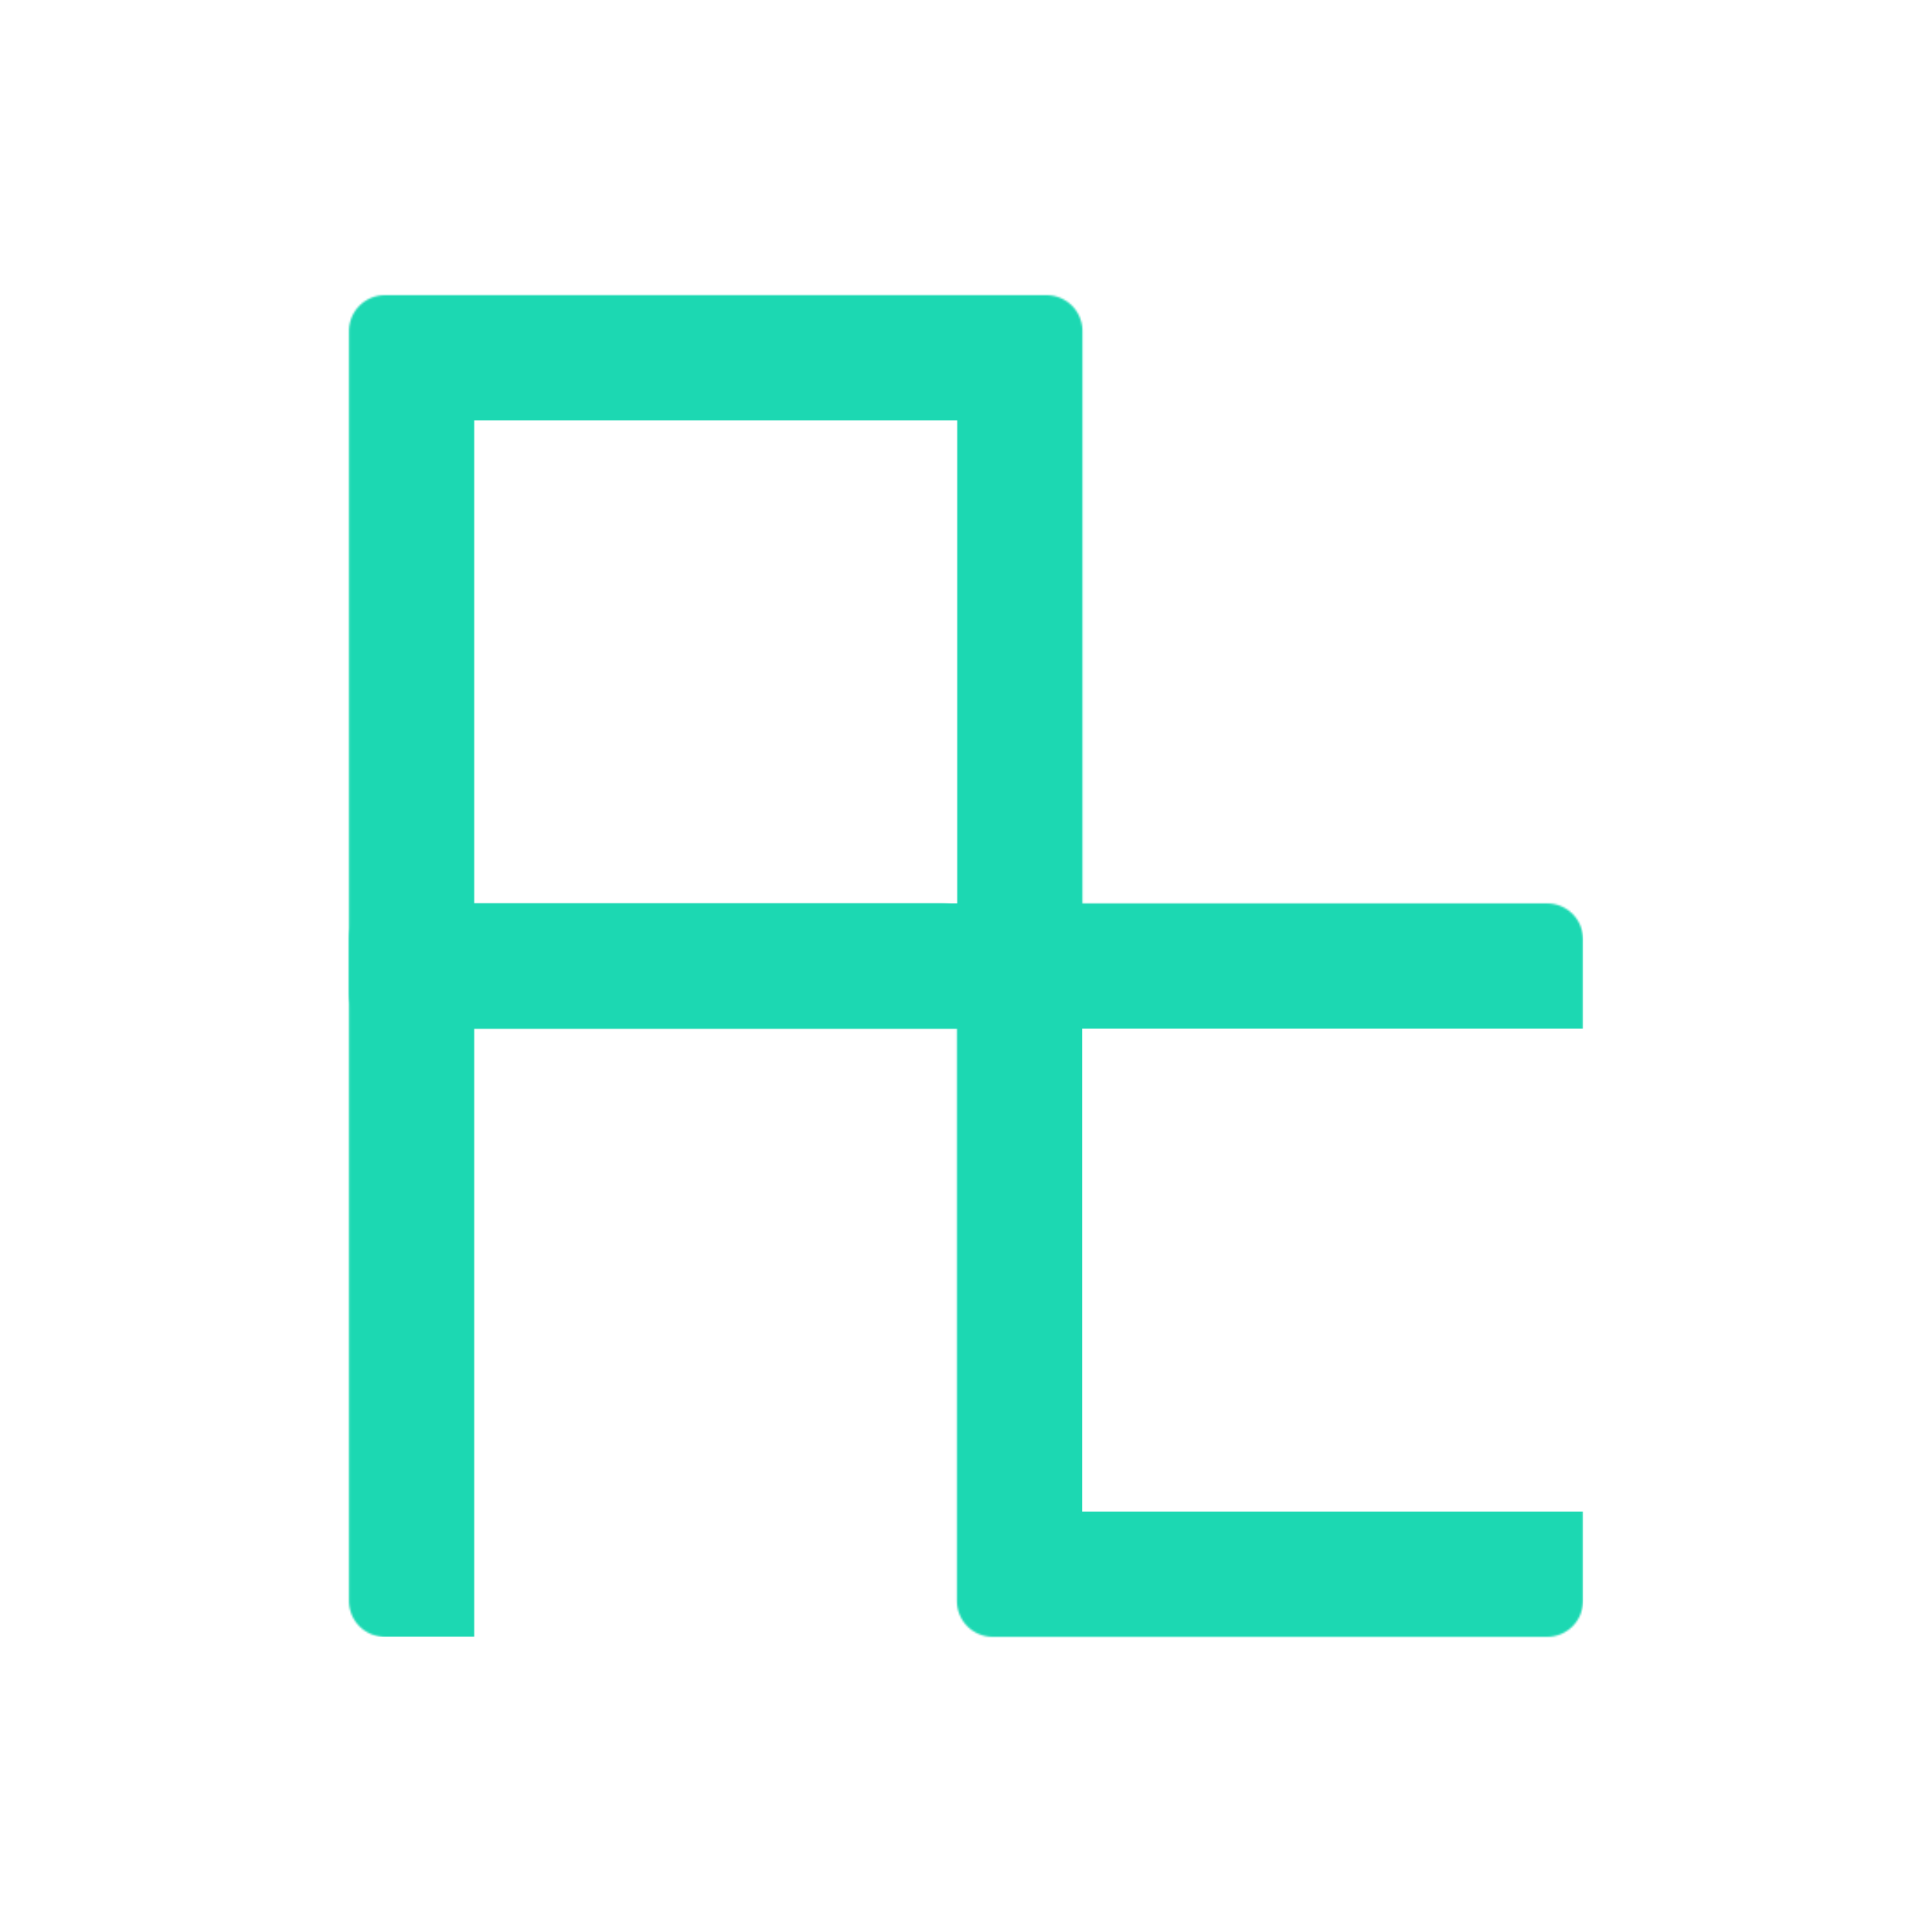 <svg width="1080" height="1080" viewBox="0 0 1080 1080" fill="none" xmlns="http://www.w3.org/2000/svg">
<mask id="path-1-inside-1_106_14" fill="white">
<path d="M195.086 184.996C195.086 173.95 204.04 164.996 215.086 164.996H585.086C596.132 164.996 605.086 173.95 605.086 184.996V554.996C605.086 566.042 596.132 574.996 585.086 574.996H215.086C204.04 574.996 195.086 566.042 195.086 554.996V184.996Z"/>
</mask>
<path d="M125.086 184.996C125.086 135.29 165.381 94.996 215.086 94.996H585.086C634.792 94.996 675.086 135.29 675.086 184.996L535.086 234.996H265.086L125.086 184.996ZM675.086 554.996C675.086 604.702 634.792 644.996 585.086 644.996H215.086C165.381 644.996 125.086 604.702 125.086 554.996L265.086 504.996H535.086L675.086 554.996ZM215.086 644.996C165.381 644.996 125.086 604.702 125.086 554.996V184.996C125.086 135.29 165.381 94.996 215.086 94.996L265.086 234.996V504.996L215.086 644.996ZM585.086 94.996C634.792 94.996 675.086 135.29 675.086 184.996V554.996C675.086 604.702 634.792 644.996 585.086 644.996L535.086 504.996V234.996L585.086 94.996Z" fill="#1CD8B2" mask="url(#path-1-inside-1_106_14)"/>
<mask id="path-3-inside-2_106_14" fill="white">
<path d="M534.914 525.004C534.914 513.958 543.868 505.004 554.914 505.004H864.914C875.96 505.004 884.914 513.958 884.914 525.004V895.004C884.914 906.05 875.96 915.004 864.914 915.004H554.914C543.868 915.004 534.914 906.05 534.914 895.004V525.004Z"/>
</mask>
<path d="M464.914 525.004C464.914 475.298 505.208 435.004 554.914 435.004H794.914C844.619 435.004 884.914 475.298 884.914 525.004V575.004C884.914 575.004 875.96 575.004 864.914 575.004H604.914L464.914 525.004ZM884.914 895.004C884.914 944.71 844.619 985.004 794.914 985.004H554.914C505.208 985.004 464.914 944.71 464.914 895.004L604.914 845.004H864.914C875.96 845.004 884.914 845.004 884.914 845.004V895.004ZM554.914 985.004C505.208 985.004 464.914 944.71 464.914 895.004V525.004C464.914 475.298 505.208 435.004 554.914 435.004L604.914 575.004V845.004L554.914 985.004ZM884.914 505.004V915.004V505.004Z" fill="#1CD8B2" mask="url(#path-3-inside-2_106_14)"/>
<mask id="path-5-inside-3_106_14" fill="white">
<path d="M195.086 525.004C195.086 513.958 204.04 505.004 215.086 505.004H525.086C536.132 505.004 545.086 513.958 545.086 525.004V895.004C545.086 906.05 536.132 915.004 525.086 915.004H215.086C204.04 915.004 195.086 906.05 195.086 895.004V525.004Z"/>
</mask>
<path d="M125.086 525.004C125.086 475.298 165.381 435.004 215.086 435.004H455.086C504.792 435.004 545.086 475.298 545.086 525.004V575.004C545.086 575.004 536.132 575.004 525.086 575.004H265.086L125.086 525.004ZM545.086 915.004H195.086H545.086ZM215.086 915.004C165.381 915.004 125.086 874.71 125.086 825.004V525.004C125.086 475.298 165.381 435.004 215.086 435.004L265.086 575.004V895.004C265.086 906.05 265.086 915.004 265.086 915.004H215.086ZM545.086 505.004V915.004V505.004Z" fill="#1CD8B2" mask="url(#path-5-inside-3_106_14)"/>
</svg>
